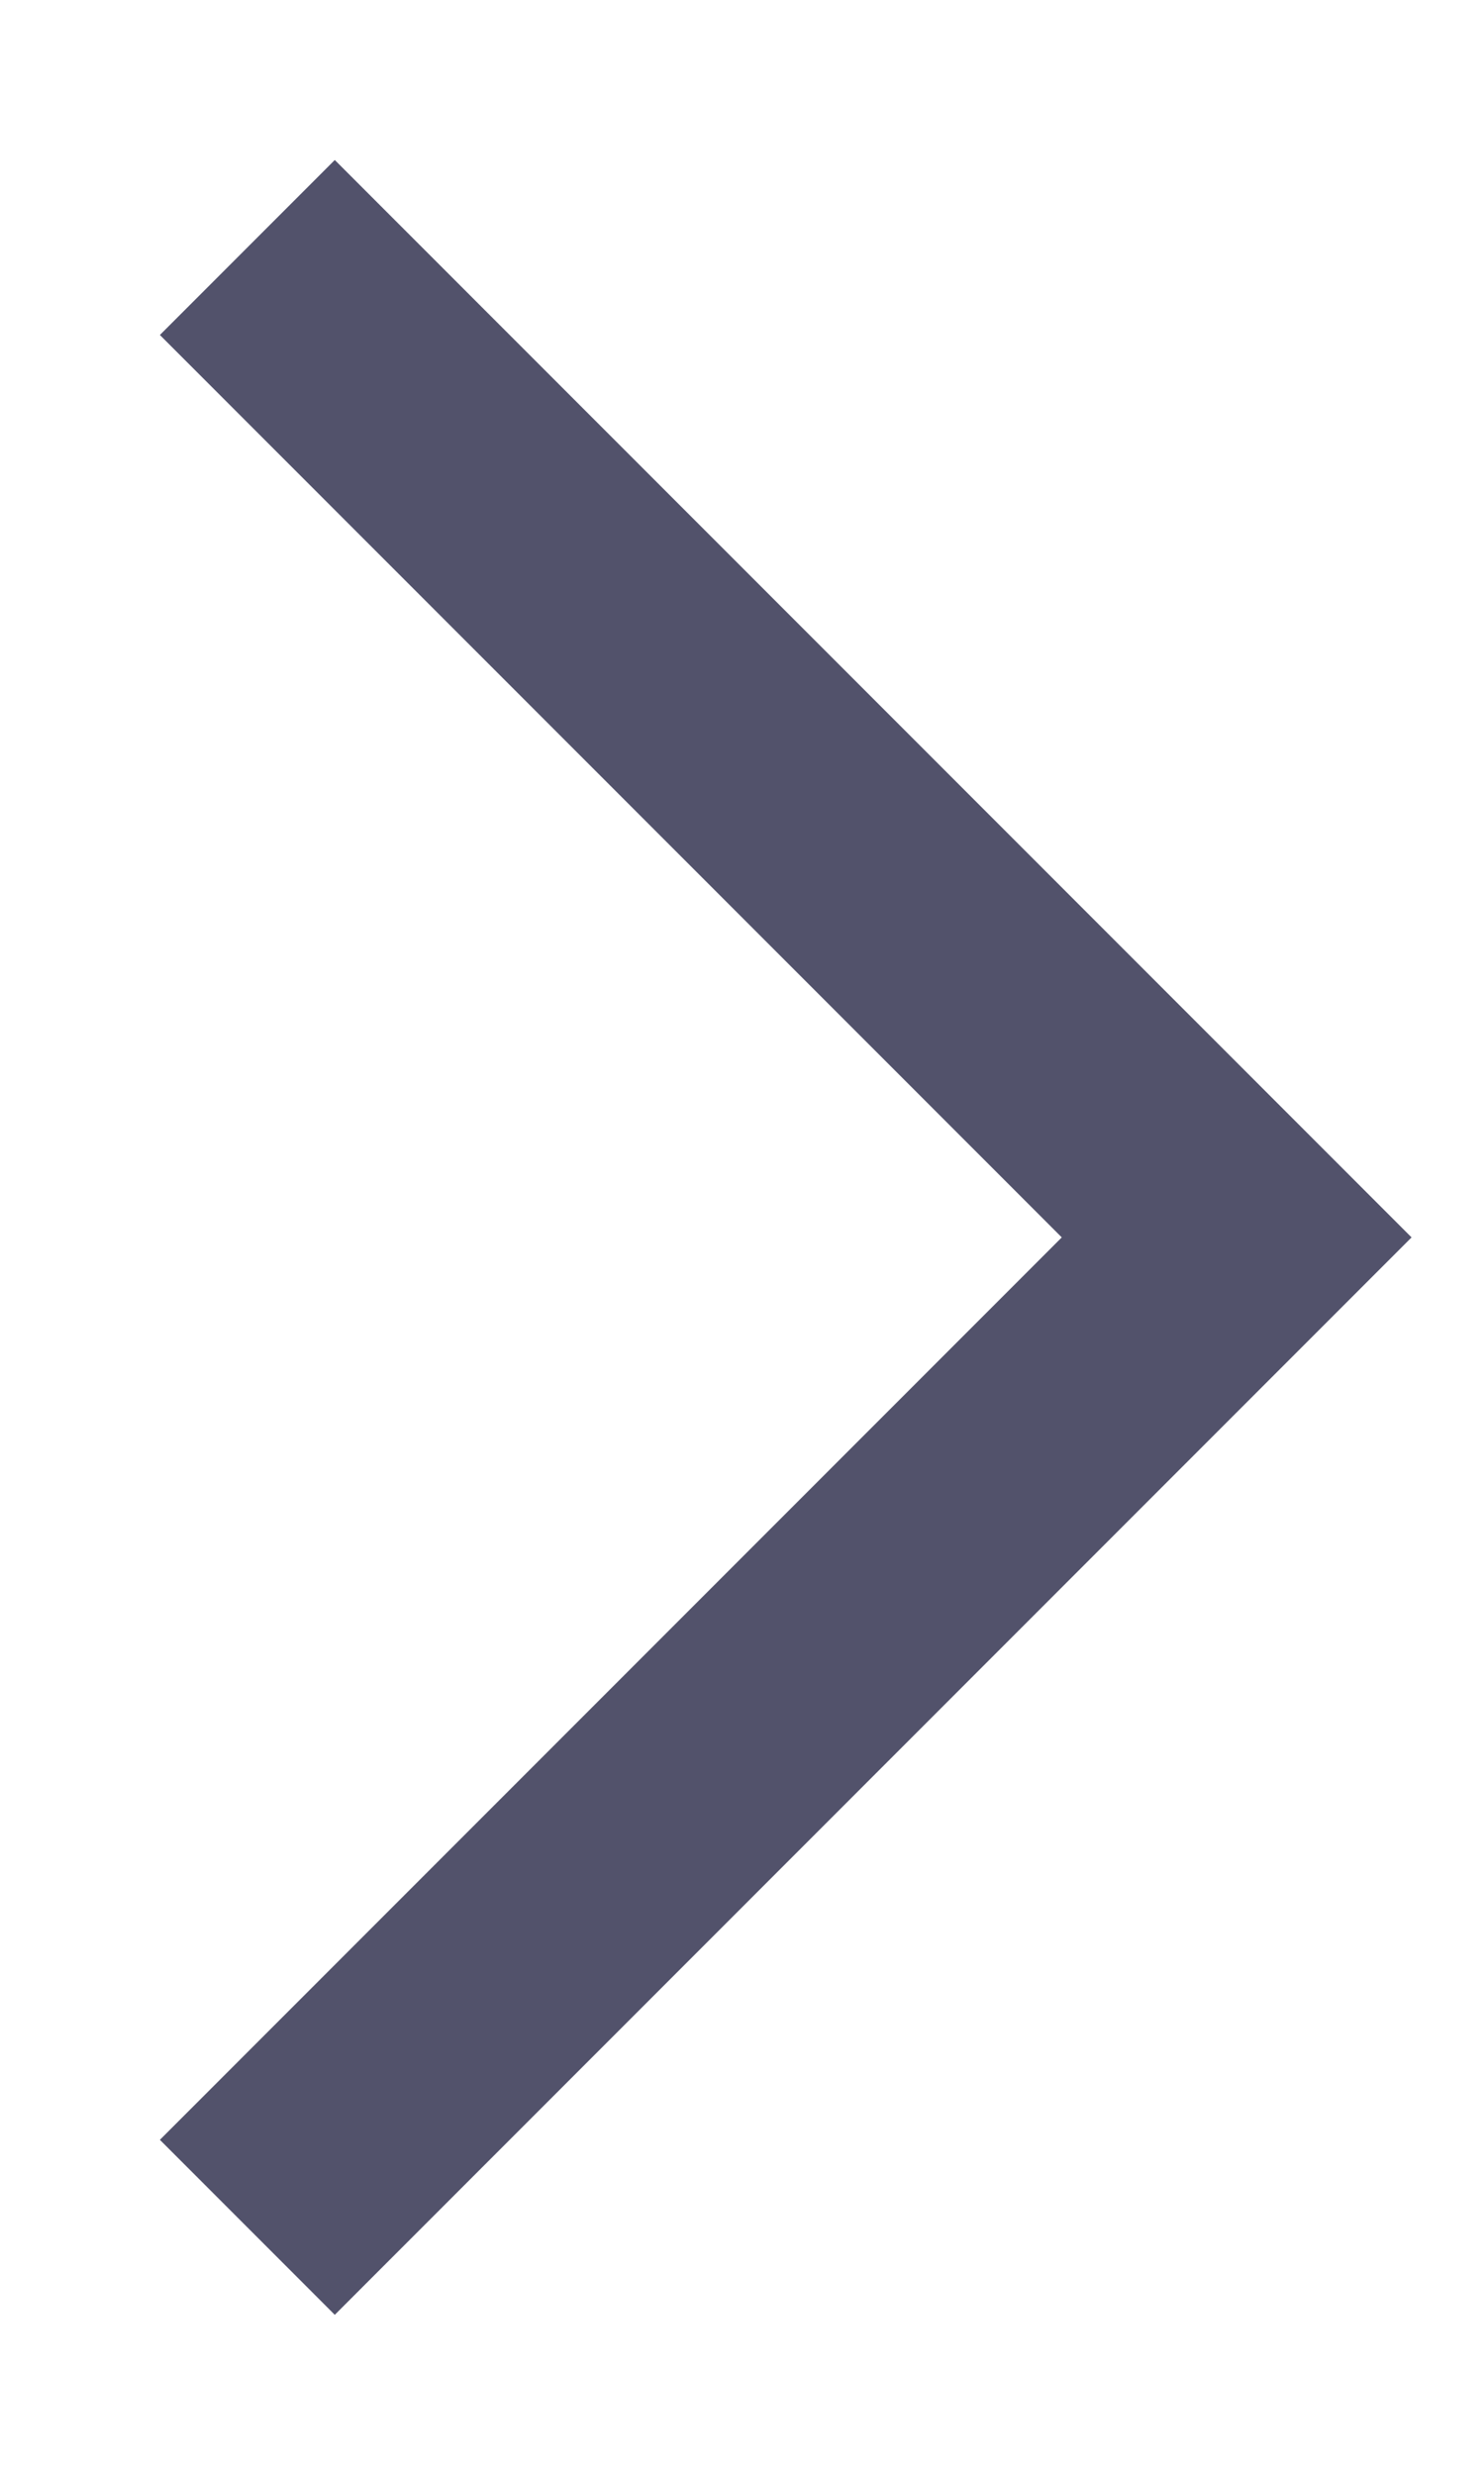 <svg width="6" height="10" viewBox="0 0 6 10" fill="none" xmlns="http://www.w3.org/2000/svg">
<path d="M1 9L5 5L1 1" stroke="#52526B" strokeWidth="1.5" strokeLinecap="round" strokeLinejoin="round"/>
</svg>
